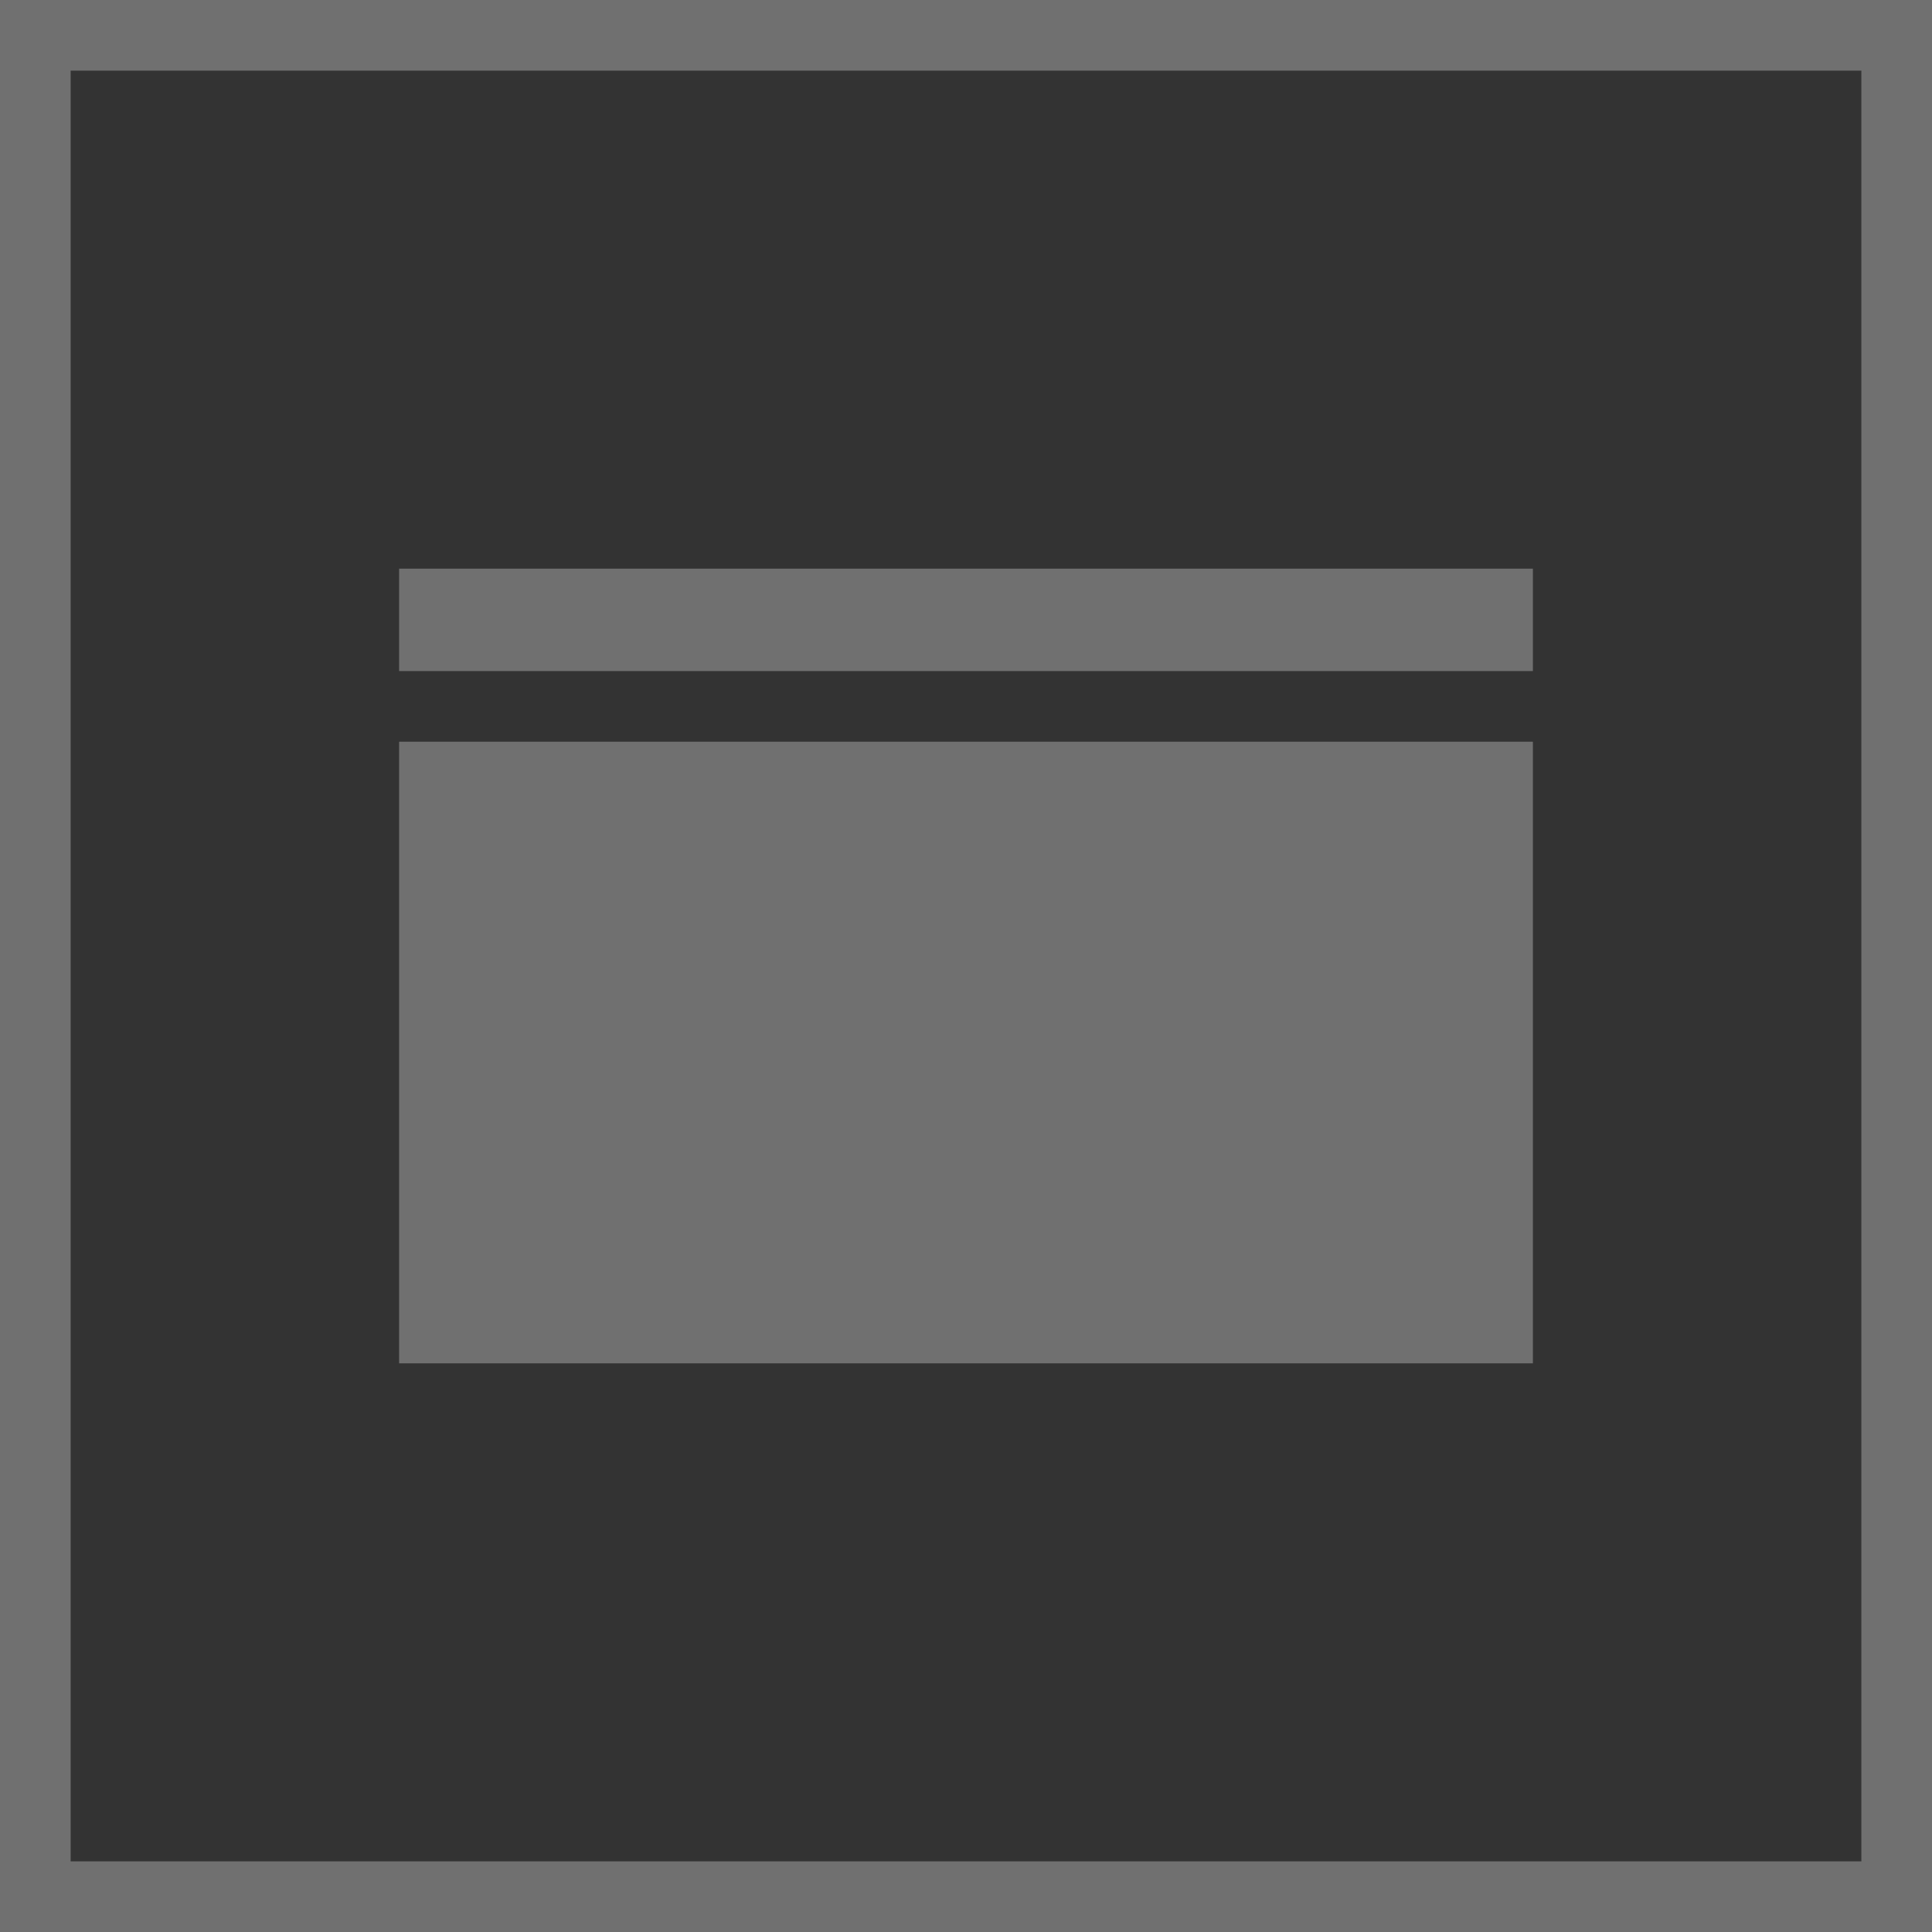 <?xml version="1.0" encoding="utf-8"?>
<!-- Generator: Adobe Illustrator 23.0.6, SVG Export Plug-In . SVG Version: 6.00 Build 0)  -->
<svg version="1.1" id="Слой_1" xmlns="http://www.w3.org/2000/svg" xmlns:xlink="http://www.w3.org/1999/xlink" x="0px" y="0px"
	 viewBox="0 0 54.7 54.7" style="enable-background:new 0 0 54.7 54.7;" xml:space="preserve">
<rect x="0" y="0" width="54.7" height="54.7" fill="#333333" stroke="none"/>
<style type="text/css">
	.st0{opacity:0.3;}
	.st1{fill:none;stroke:#FFFFFF;stroke-width:2;}
	.st2{fill:#FFFFFF;}
</style>
<title>Ресурс 19</title>
<g class="st0">
	<g id="Слой_1-2">
		<rect x="1" y="1" class="st1" width="52.7" height="52.7"/>
		<rect x="11.3" y="21" class="st2" width="32.1" height="17.6"/>
		<rect x="11.3" y="16.1" class="st2" width="32.1" height="2.9"/>
	</g>
</g>
</svg>
